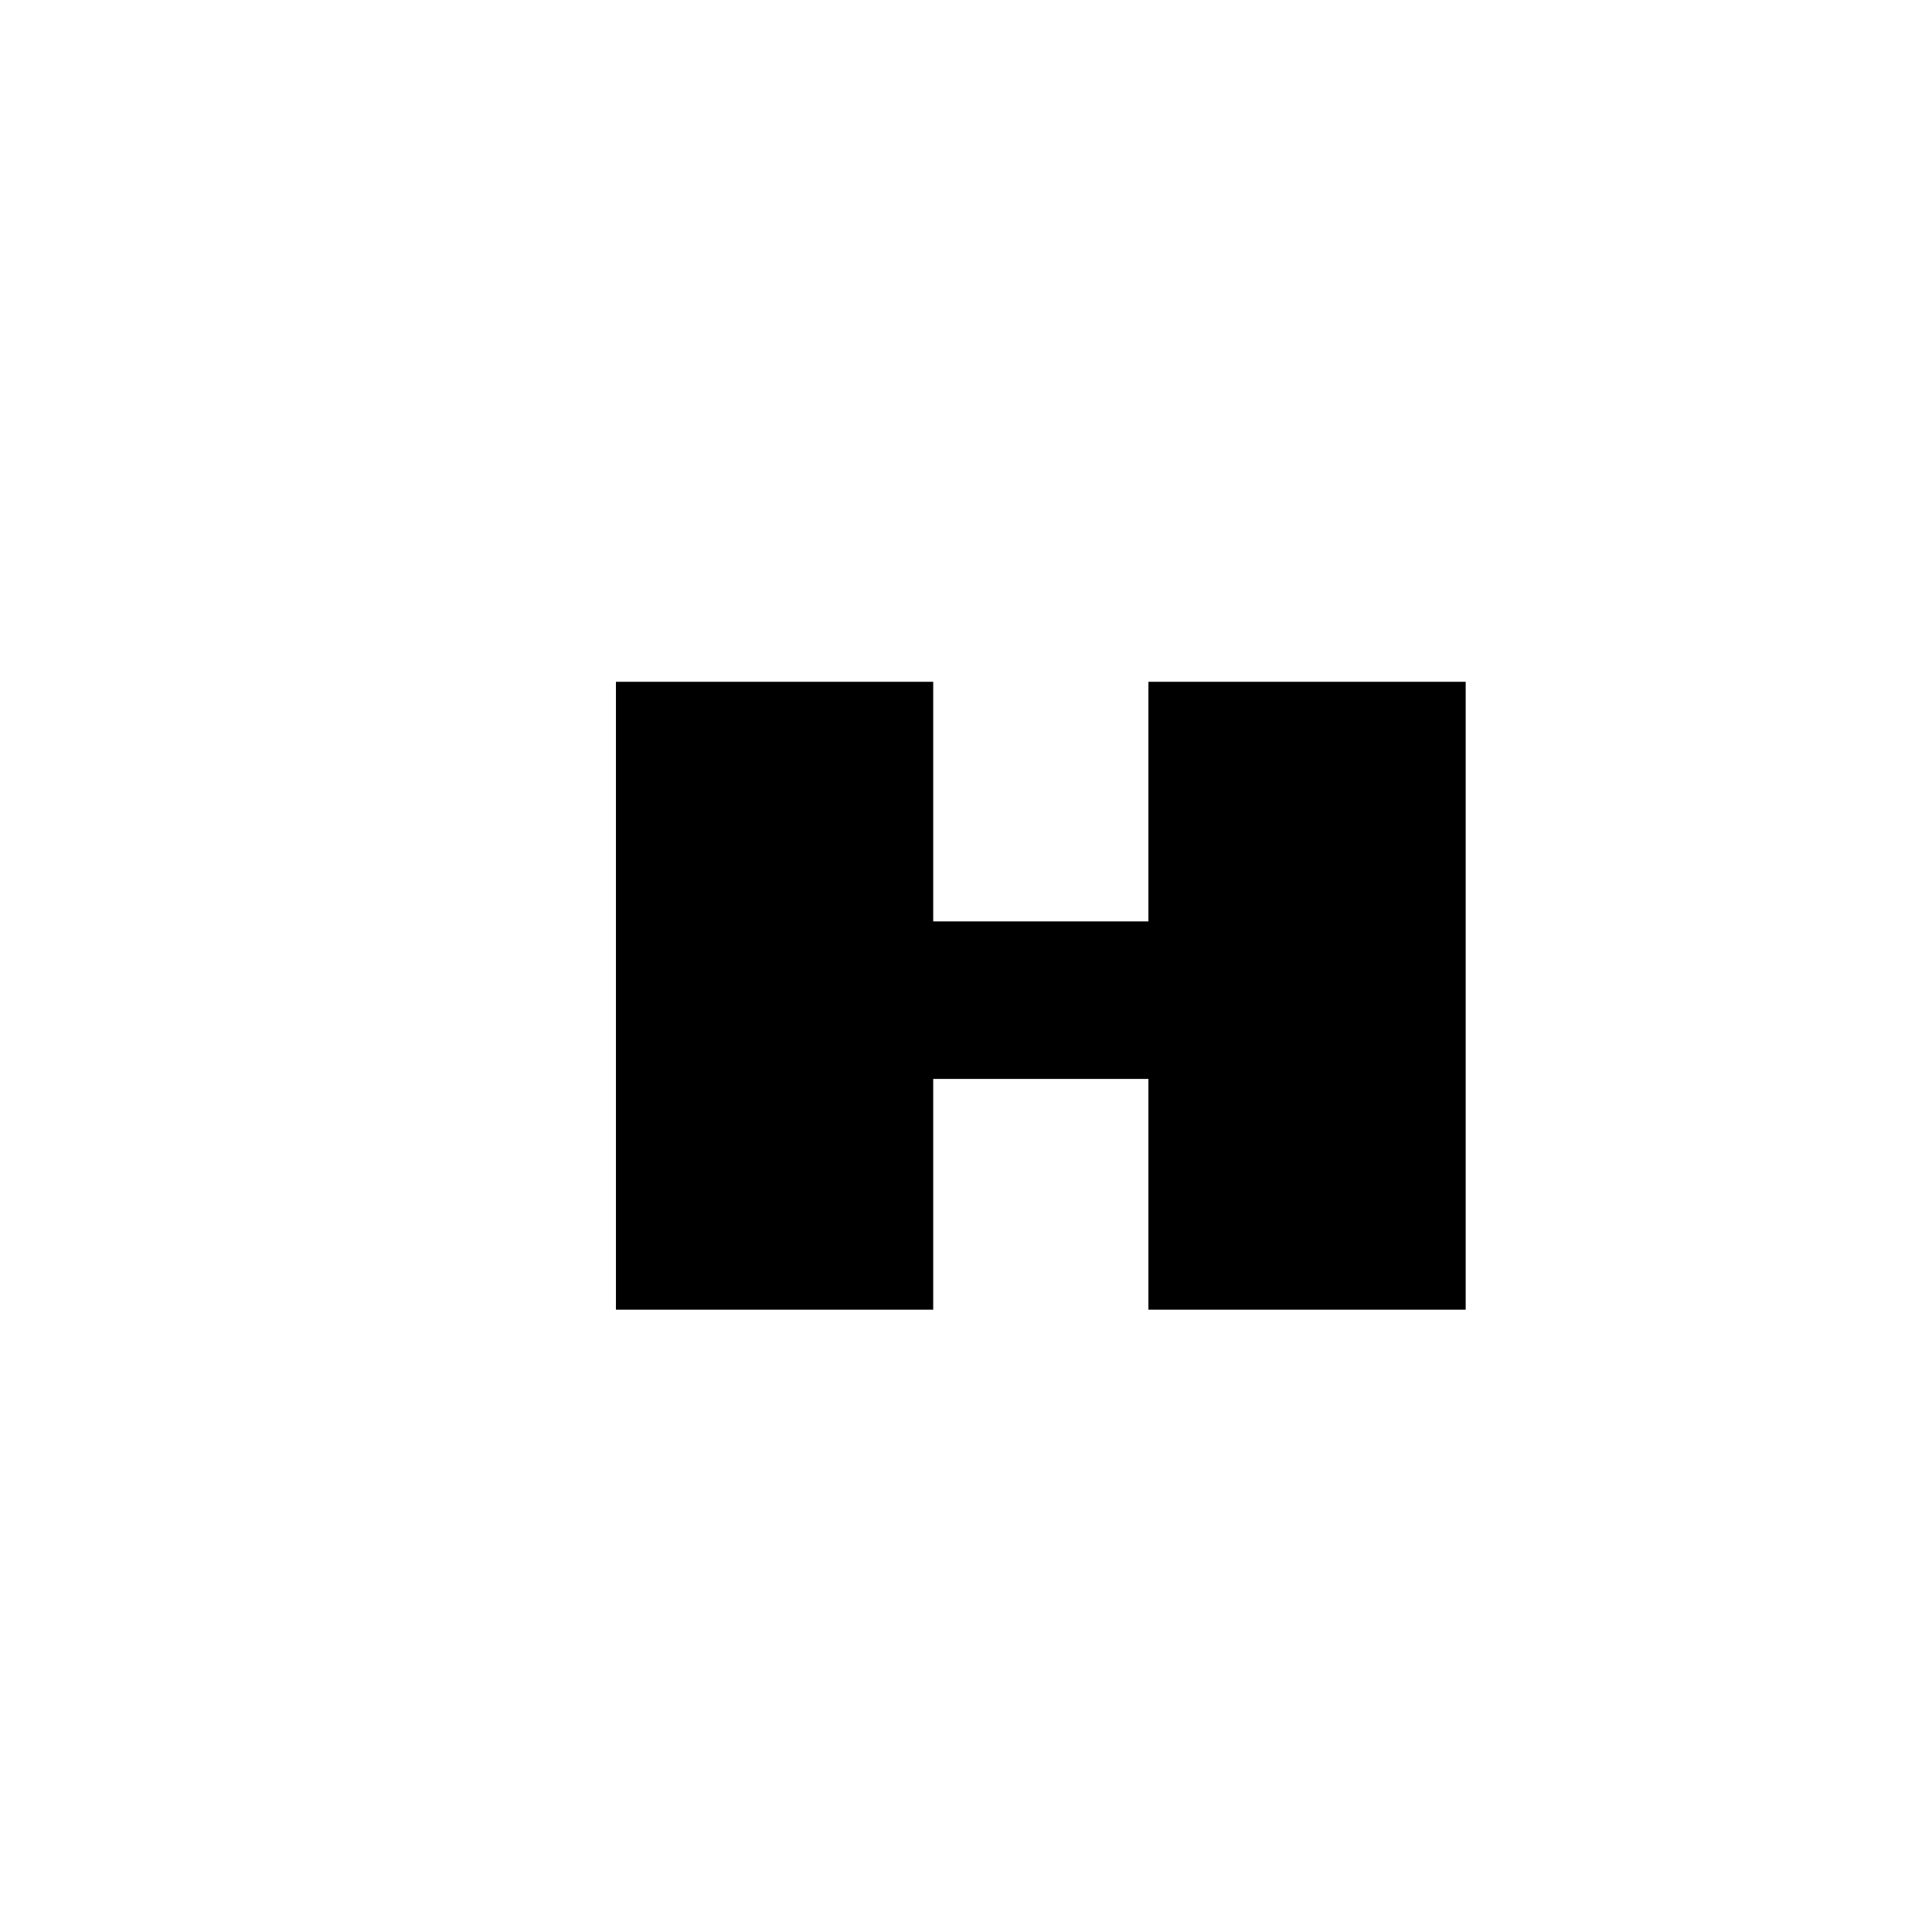 <?xml version="1.0" encoding="UTF-8"?><svg id="a" xmlns="http://www.w3.org/2000/svg"
 viewBox="0 0 217.7 217.7"><rect x="69.78" y="77.2" width="35" height="70" stroke="#000" stroke-miterlimit="10" stroke-width=".75"/><rect x="129.78" y="77.2" width="35" height="70" stroke="#000" stroke-miterlimit="10" stroke-width=".75"/><rect x="104.78" y="104.2" width="25" height="17" stroke="#000" stroke-miterlimit="10" stroke-width=".75"/></svg>